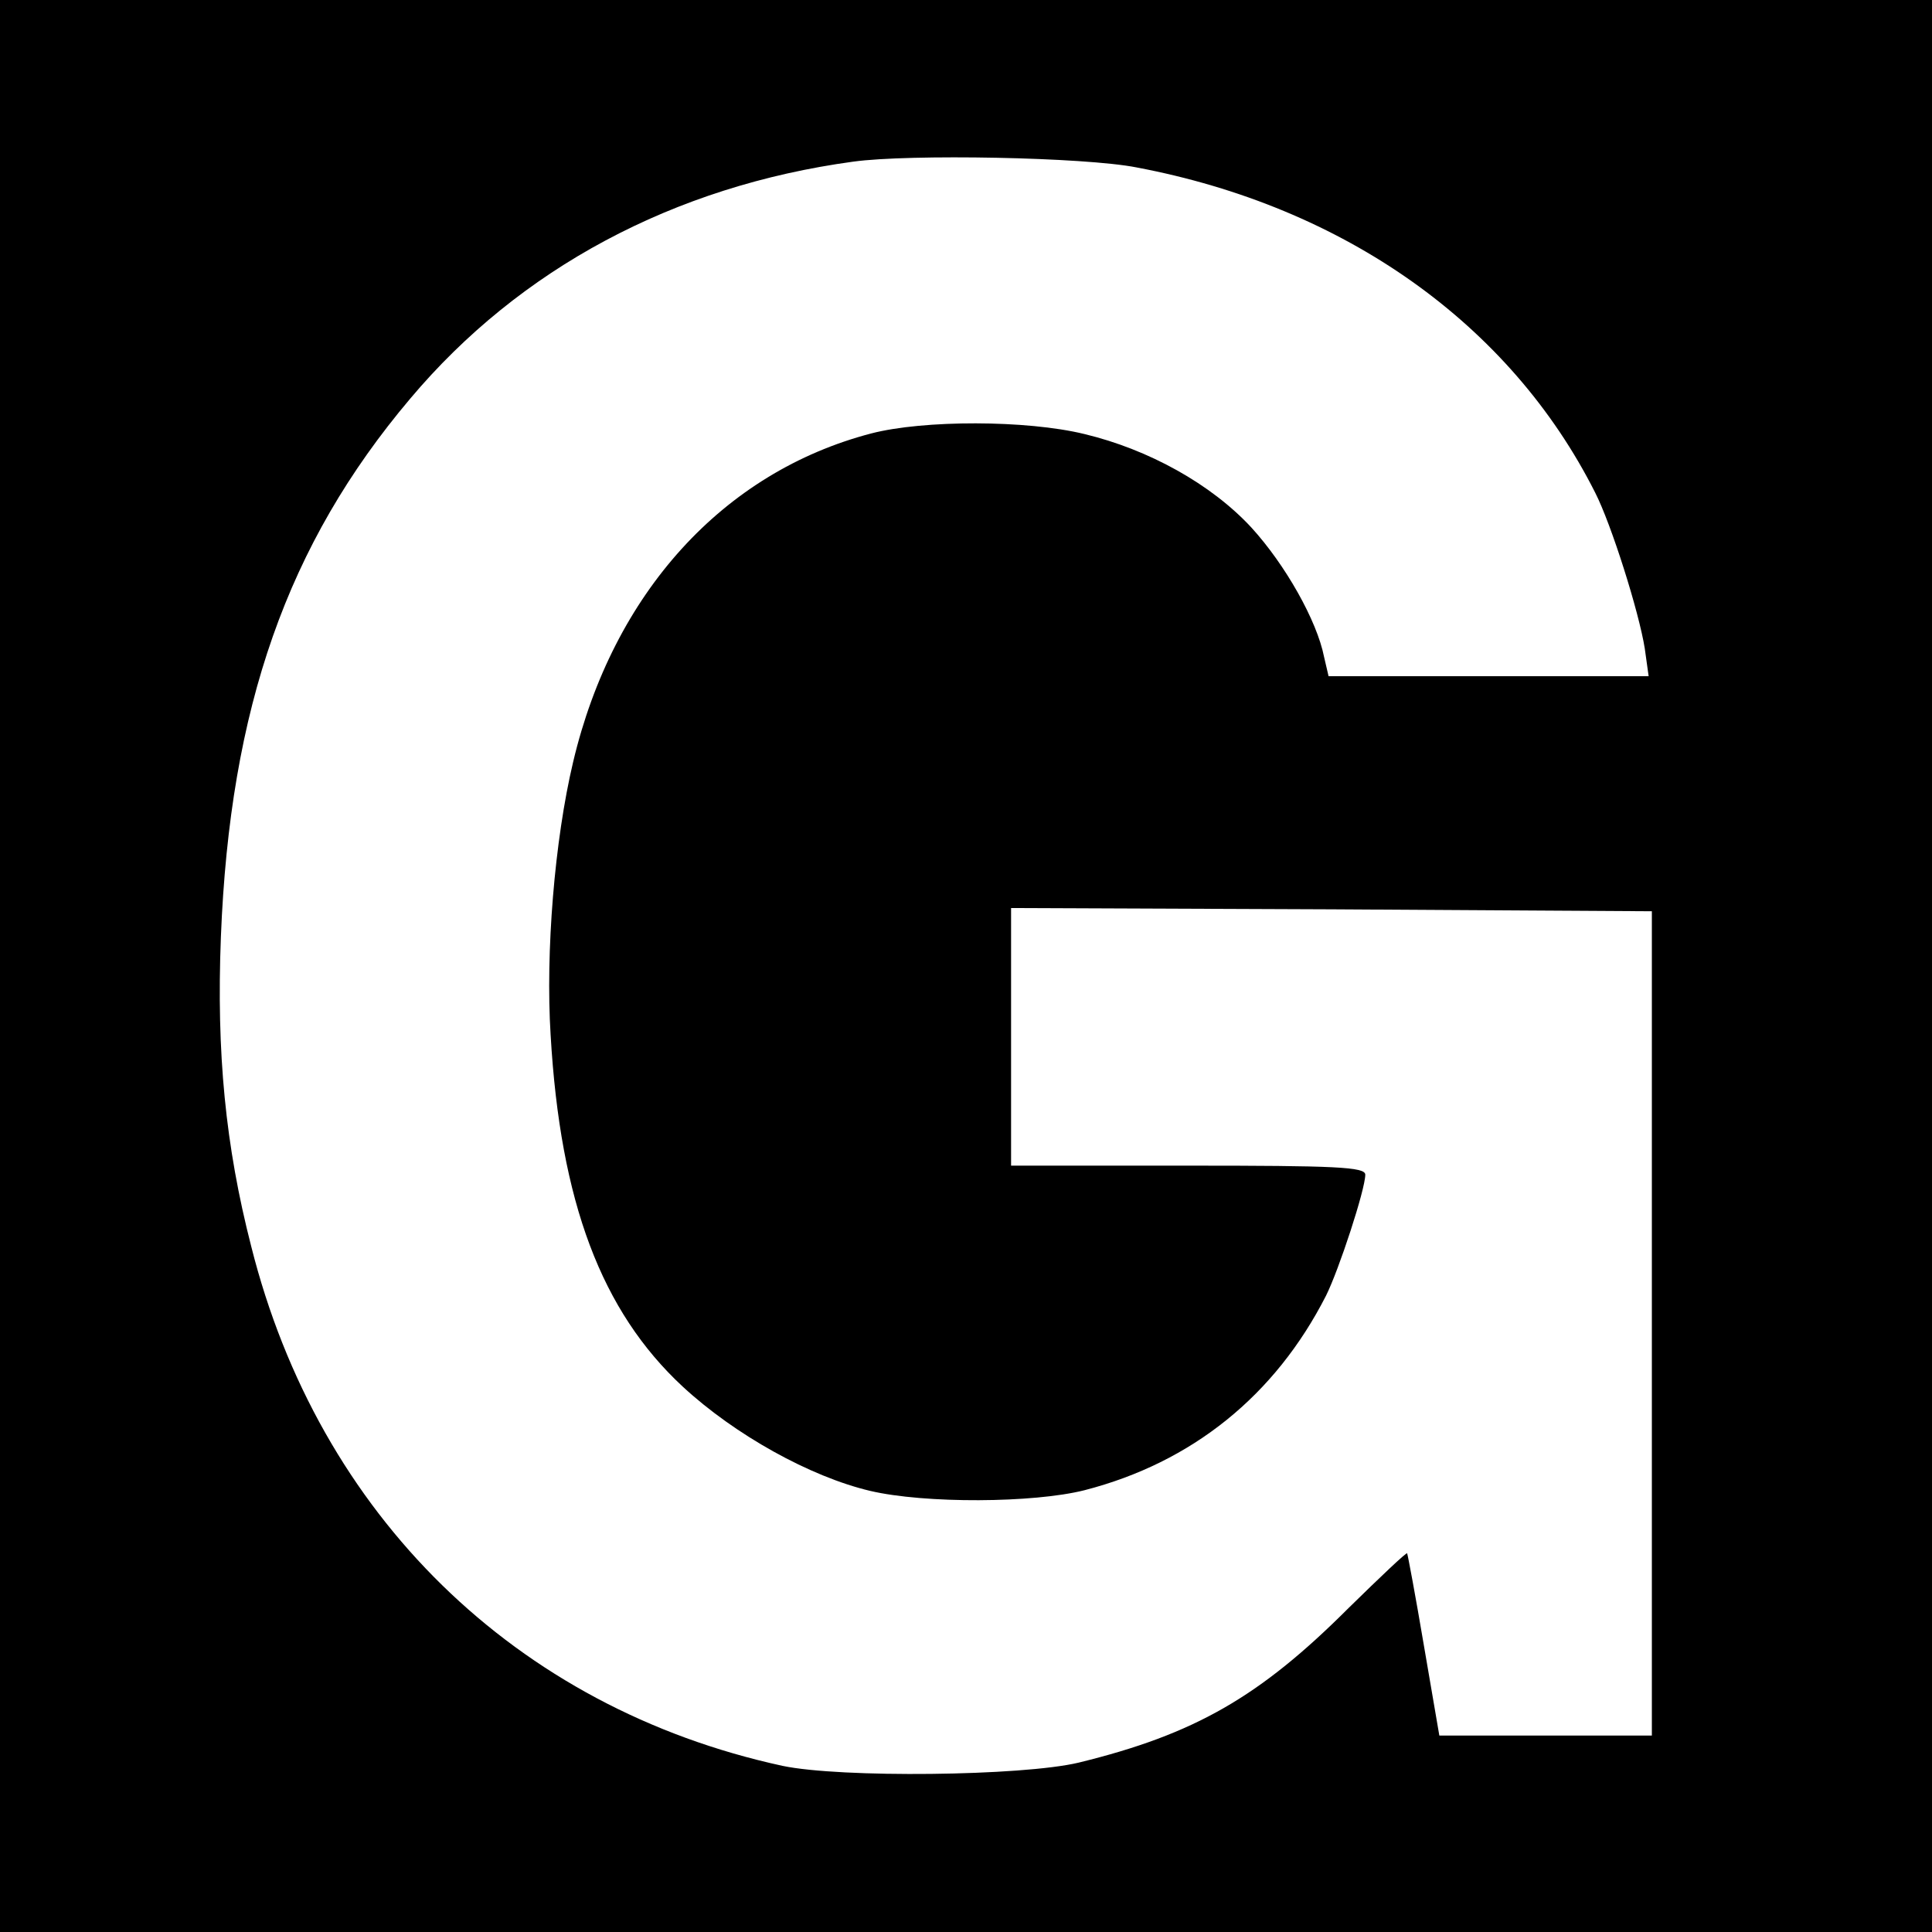 <?xml version="1.0" standalone="no"?>
<!DOCTYPE svg PUBLIC "-//W3C//DTD SVG 20010904//EN"
 "http://www.w3.org/TR/2001/REC-SVG-20010904/DTD/svg10.dtd">
<svg version="1.0" xmlns="http://www.w3.org/2000/svg"
 width="300pt" height="300pt" viewBox="0 0 300 300"
 preserveAspectRatio="xMidYMid meet">
<g transform="translate(0,300) scale(0.1,-0.1)"
fill="#000000" stroke="none">
<path d="M0 1500 l0 -1500 1500 0 1500 0 0 1500 0 1500 -1500 0 -1500 0 0
-1500z m1765 1240 c323 -61 580 -243 712 -505 25 -49 68 -185 77 -242 l6 -43
-249 0 -248 0 -7 30 c-11 56 -60 143 -113 201 -62 67 -159 121 -259 145 -90
22 -250 22 -331 1 -230 -60 -401 -248 -463 -510 -29 -122 -43 -296 -35 -424
15 -260 79 -429 205 -546 81 -75 198 -140 291 -162 85 -20 254 -19 333 1 167
43 296 147 375 302 20 40 61 165 61 188 0 12 -46 14 -275 14 l-275 0 0 200 0
200 498 -2 497 -3 0 -640 0 -640 -165 0 -165 0 -24 140 c-13 77 -25 141 -26
143 -1 2 -42 -37 -91 -85 -138 -138 -239 -196 -419 -240 -88 -21 -370 -24
-460 -5 -414 90 -720 389 -825 807 -40 156 -54 300 -47 480 14 356 103 610
294 836 170 202 409 330 688 368 87 12 359 7 440 -9z"/>
</g>
</svg>

